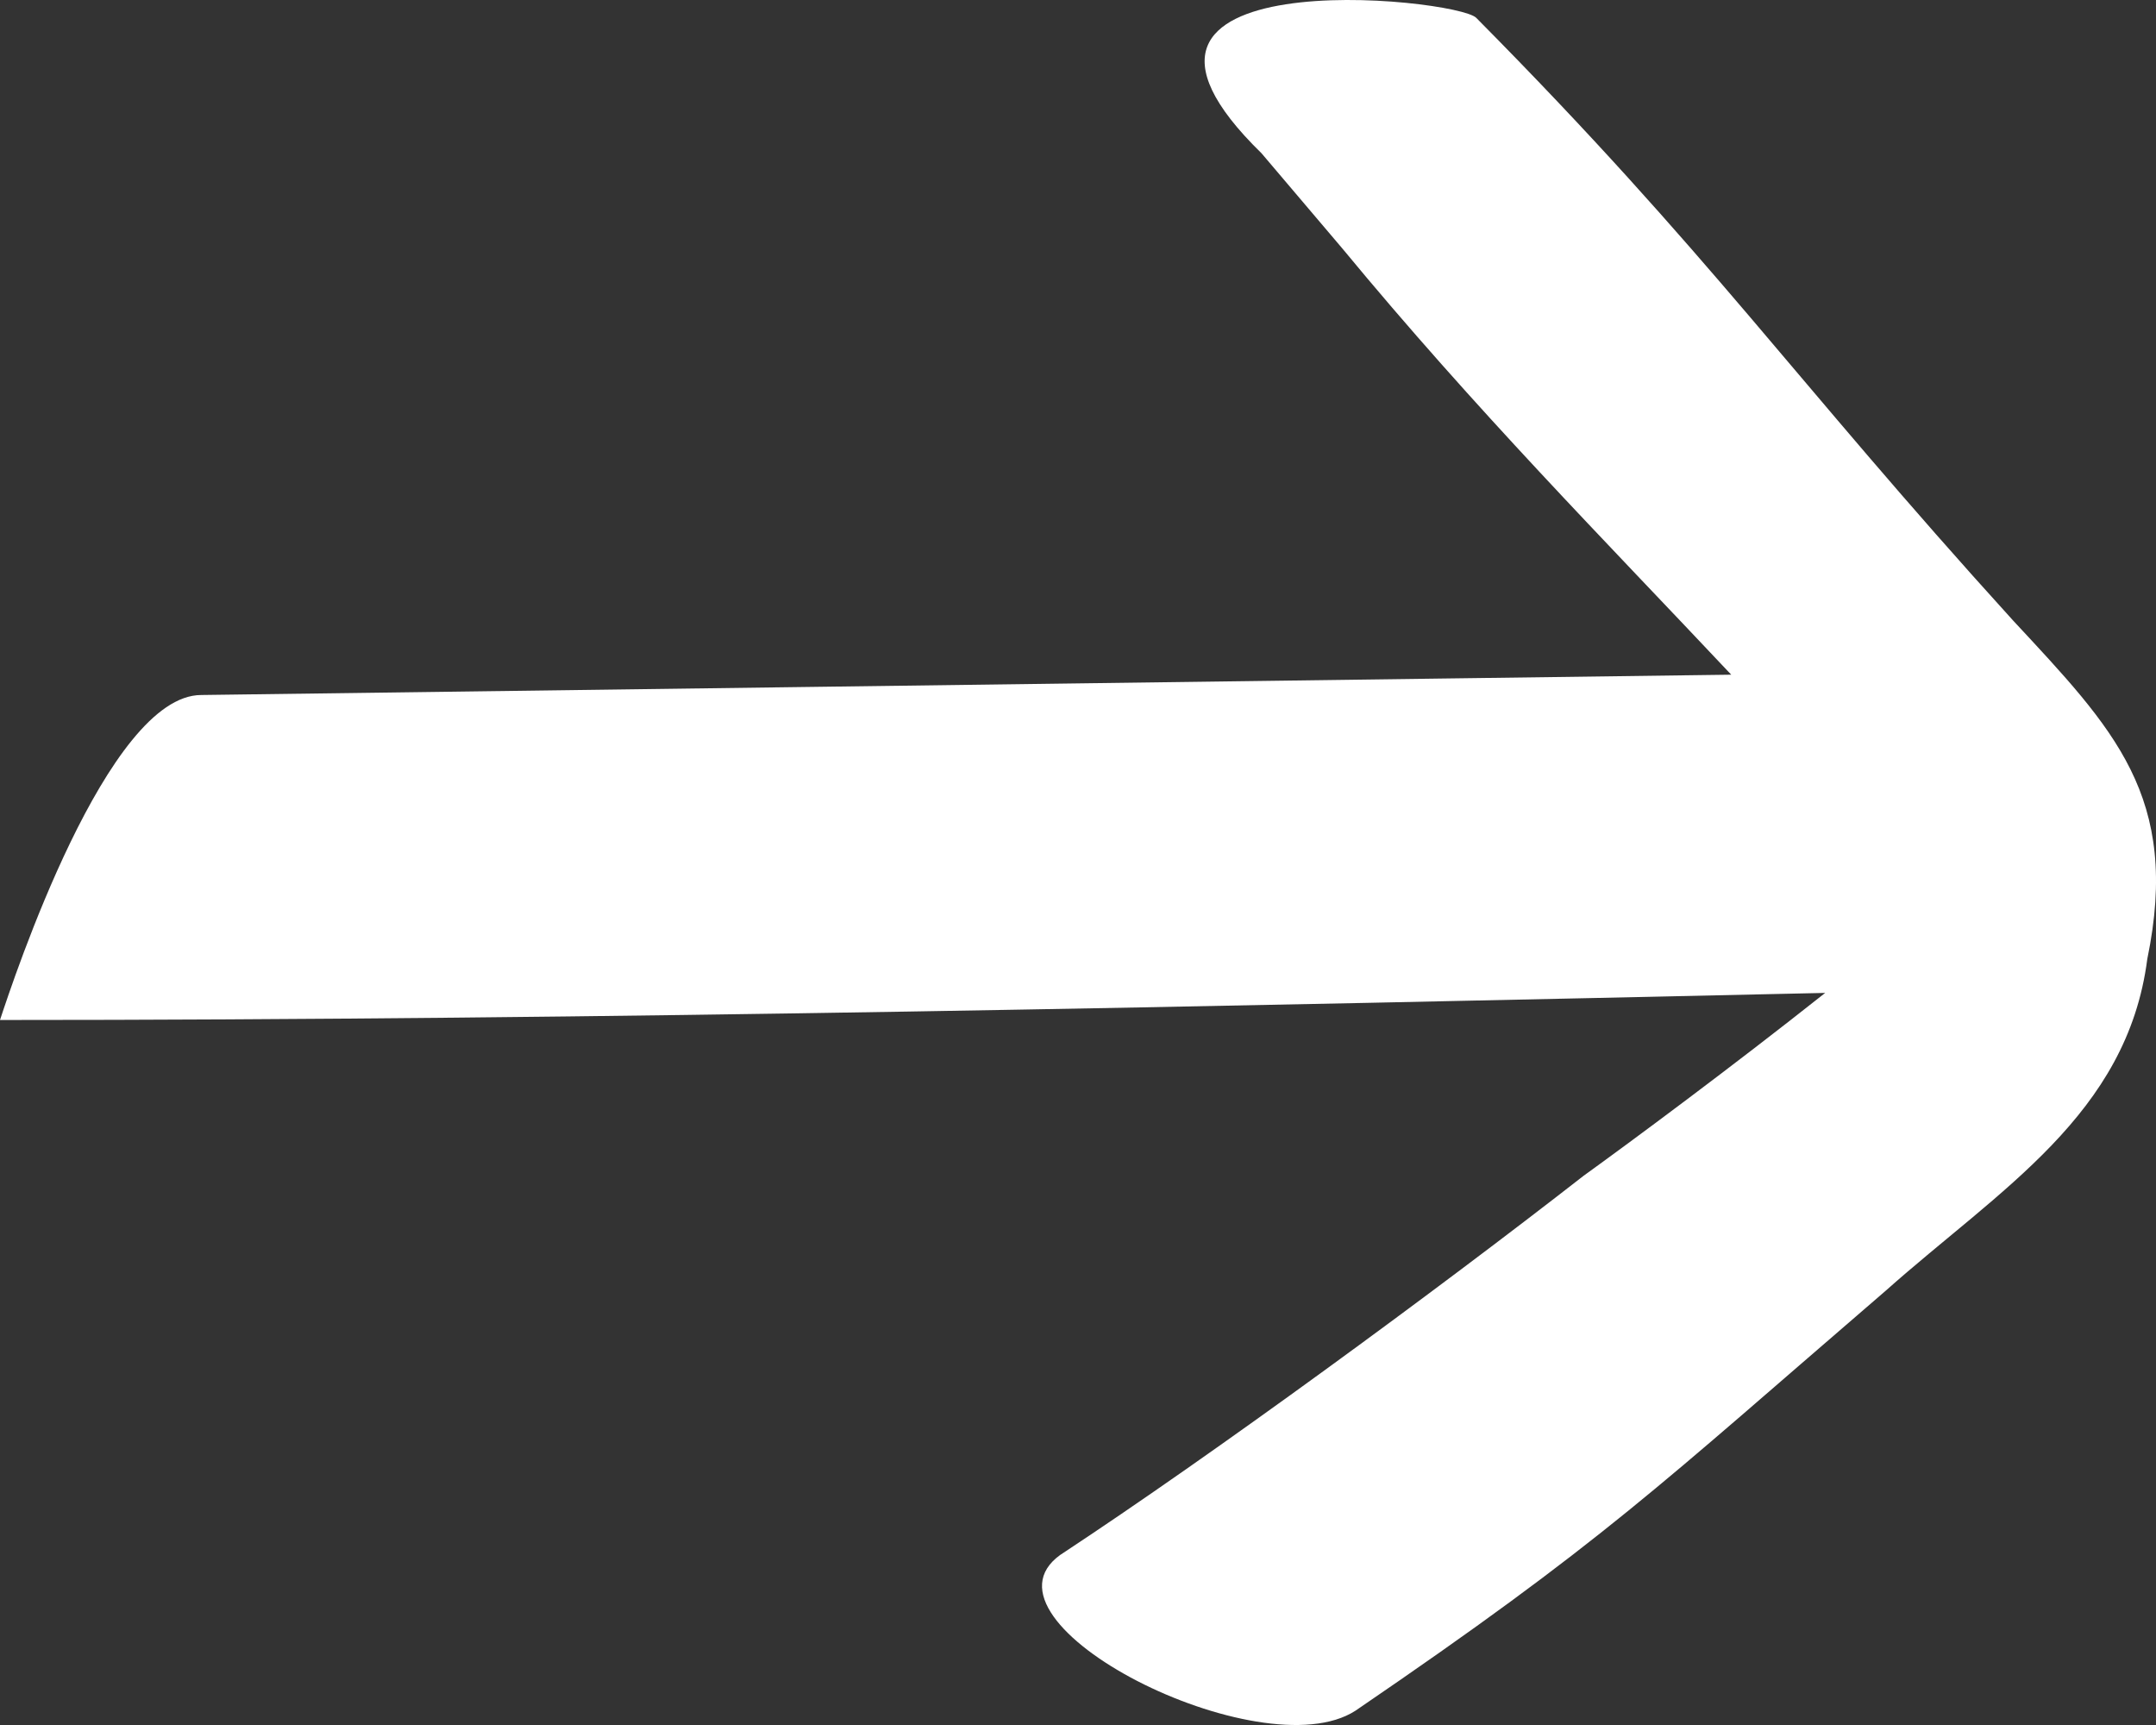 <svg width="50" height="40" viewBox="0 0 50 40" fill="none" xmlns="http://www.w3.org/2000/svg">
<rect x="0" y="0" width="50" height="40" fill="#333333" stroke="none"/>
<path d="M46.685 14.388C41.55 8.736 39.682 5.91 34.236 0.414C33.769 -0.057 24.588 -0.999 29.256 3.554L31.123 5.753C34.236 9.521 37.193 12.504 40.149 15.645C28.322 15.802 16.495 15.959 4.669 16.116C2.49 16.116 0.311 22.71 0 23.652C14.006 23.652 28.167 23.338 42.328 23.024C40.149 24.751 37.815 26.479 36.726 27.264C33.302 29.933 28.167 33.701 24.588 36.056C22.409 37.627 29.256 41.081 31.435 39.668C37.193 35.742 38.438 34.486 43.728 29.933C46.374 27.578 49.331 25.85 49.798 22.239C50.576 18.471 49.02 16.901 46.685 14.388Z" fill="white"/>
</svg>
